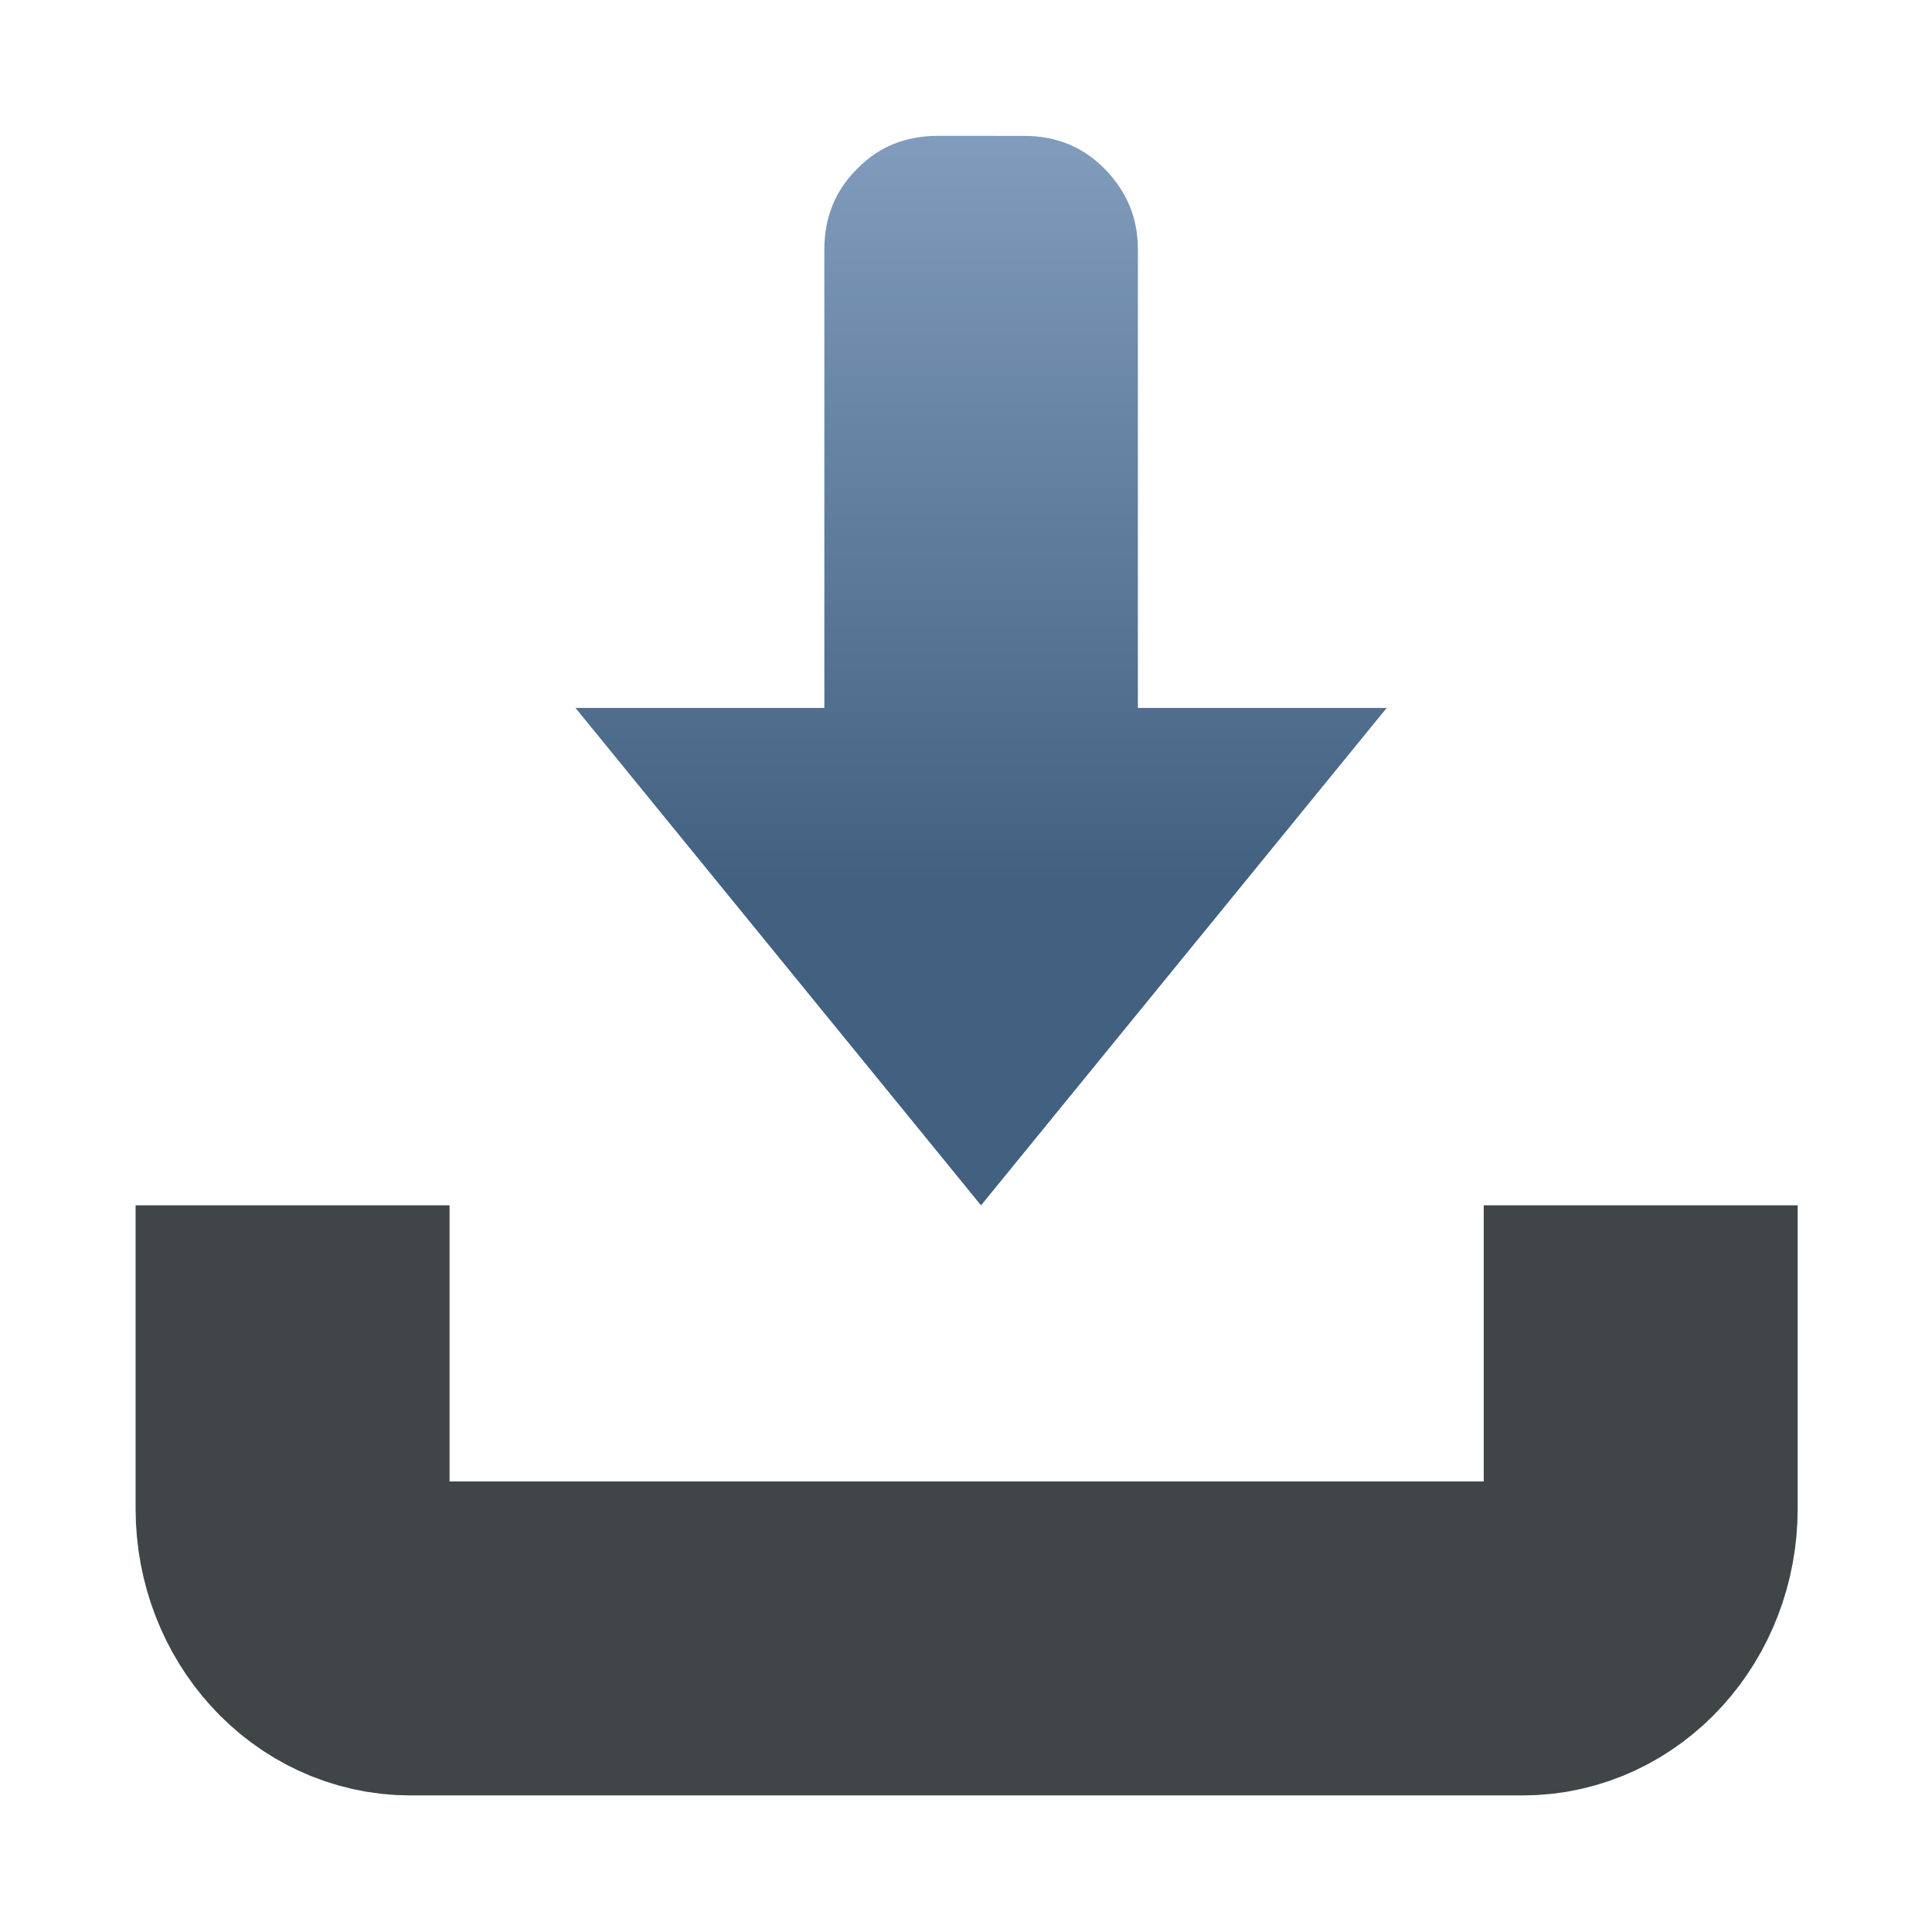 <?xml version="1.0" encoding="utf-8"?>
<!-- Generator: Adobe Illustrator 16.0.3, SVG Export Plug-In . SVG Version: 6.00 Build 0)  -->
<!DOCTYPE svg PUBLIC "-//W3C//DTD SVG 1.1//EN" "http://www.w3.org/Graphics/SVG/1.1/DTD/svg11.dtd">
<svg version="1.1" xmlns="http://www.w3.org/2000/svg" xmlns:xlink="http://www.w3.org/1999/xlink" x="0px" y="0px" width="128px"
	 height="128px" viewBox="0 0 128 128" enable-background="new 0 0 128 128" xml:space="preserve">
<g id="Ebene_4" display="none">
	<path display="inline" fill="none" stroke="#404547" stroke-width="10" stroke-miterlimit="10" d="M14,85.305v20.102
		c0,4.746,3.496,8.594,7.813,8.594h84.375c4.317,0,7.813-3.848,7.813-8.594V85.305"/>
	<linearGradient id="SVGID_1_" gradientUnits="userSpaceOnUse" x1="65" y1="96.211" x2="65" y2="9.001">
		<stop  offset="0.3" style="stop-color:#426080"/>
		<stop  offset="1" style="stop-color:#819CBD"/>
	</linearGradient>
	<path display="inline" fill="url(#SVGID_1_)" d="M64.996,96.211l26.875-32.953H73.379V13.19c0-1.18-0.404-2.171-1.212-2.979
		C71.358,9.403,70.364,9,69.186,9h-8.385c-1.134,0-2.115,0.403-2.946,1.212c-0.832,0.808-1.245,1.799-1.245,2.979v50.068H38.128
		L64.996,96.211z"/>
</g>
<g id="Ebene_4_Kopie">
	<path fill="none" stroke="#404547" stroke-width="20.8" stroke-miterlimit="10" d="M19.384,79.856v20.102
		c0,4.746,3.496,8.594,7.813,8.594h73.691c4.317,0,7.813-3.848,7.813-8.594V79.856"/>
	<g>
		
			<linearGradient id="SVGID_2_" gradientUnits="userSpaceOnUse" x1="65.001" y1="8.999" x2="65.001" y2="79.856" gradientTransform="matrix(-1 0 0 -1 130.002 88.856)">
			<stop  offset="0.3" style="stop-color:#426080"/>
			<stop  offset="1" style="stop-color:#819CBD"/>
		</linearGradient>
		<path fill="url(#SVGID_2_)" d="M38.129,46.904l26.867,32.953l26.875-32.953H75.387V16.52c0.006-2.057-0.72-3.801-2.16-5.292
			c-1.425-1.471-3.222-2.227-5.345-2.224L62.124,9c-2.119,0.004-3.916,0.718-5.344,2.196c-1.444,1.425-2.163,3.216-2.165,5.327
			v30.38H38.129z"/>
	</g>
</g>
</svg>
